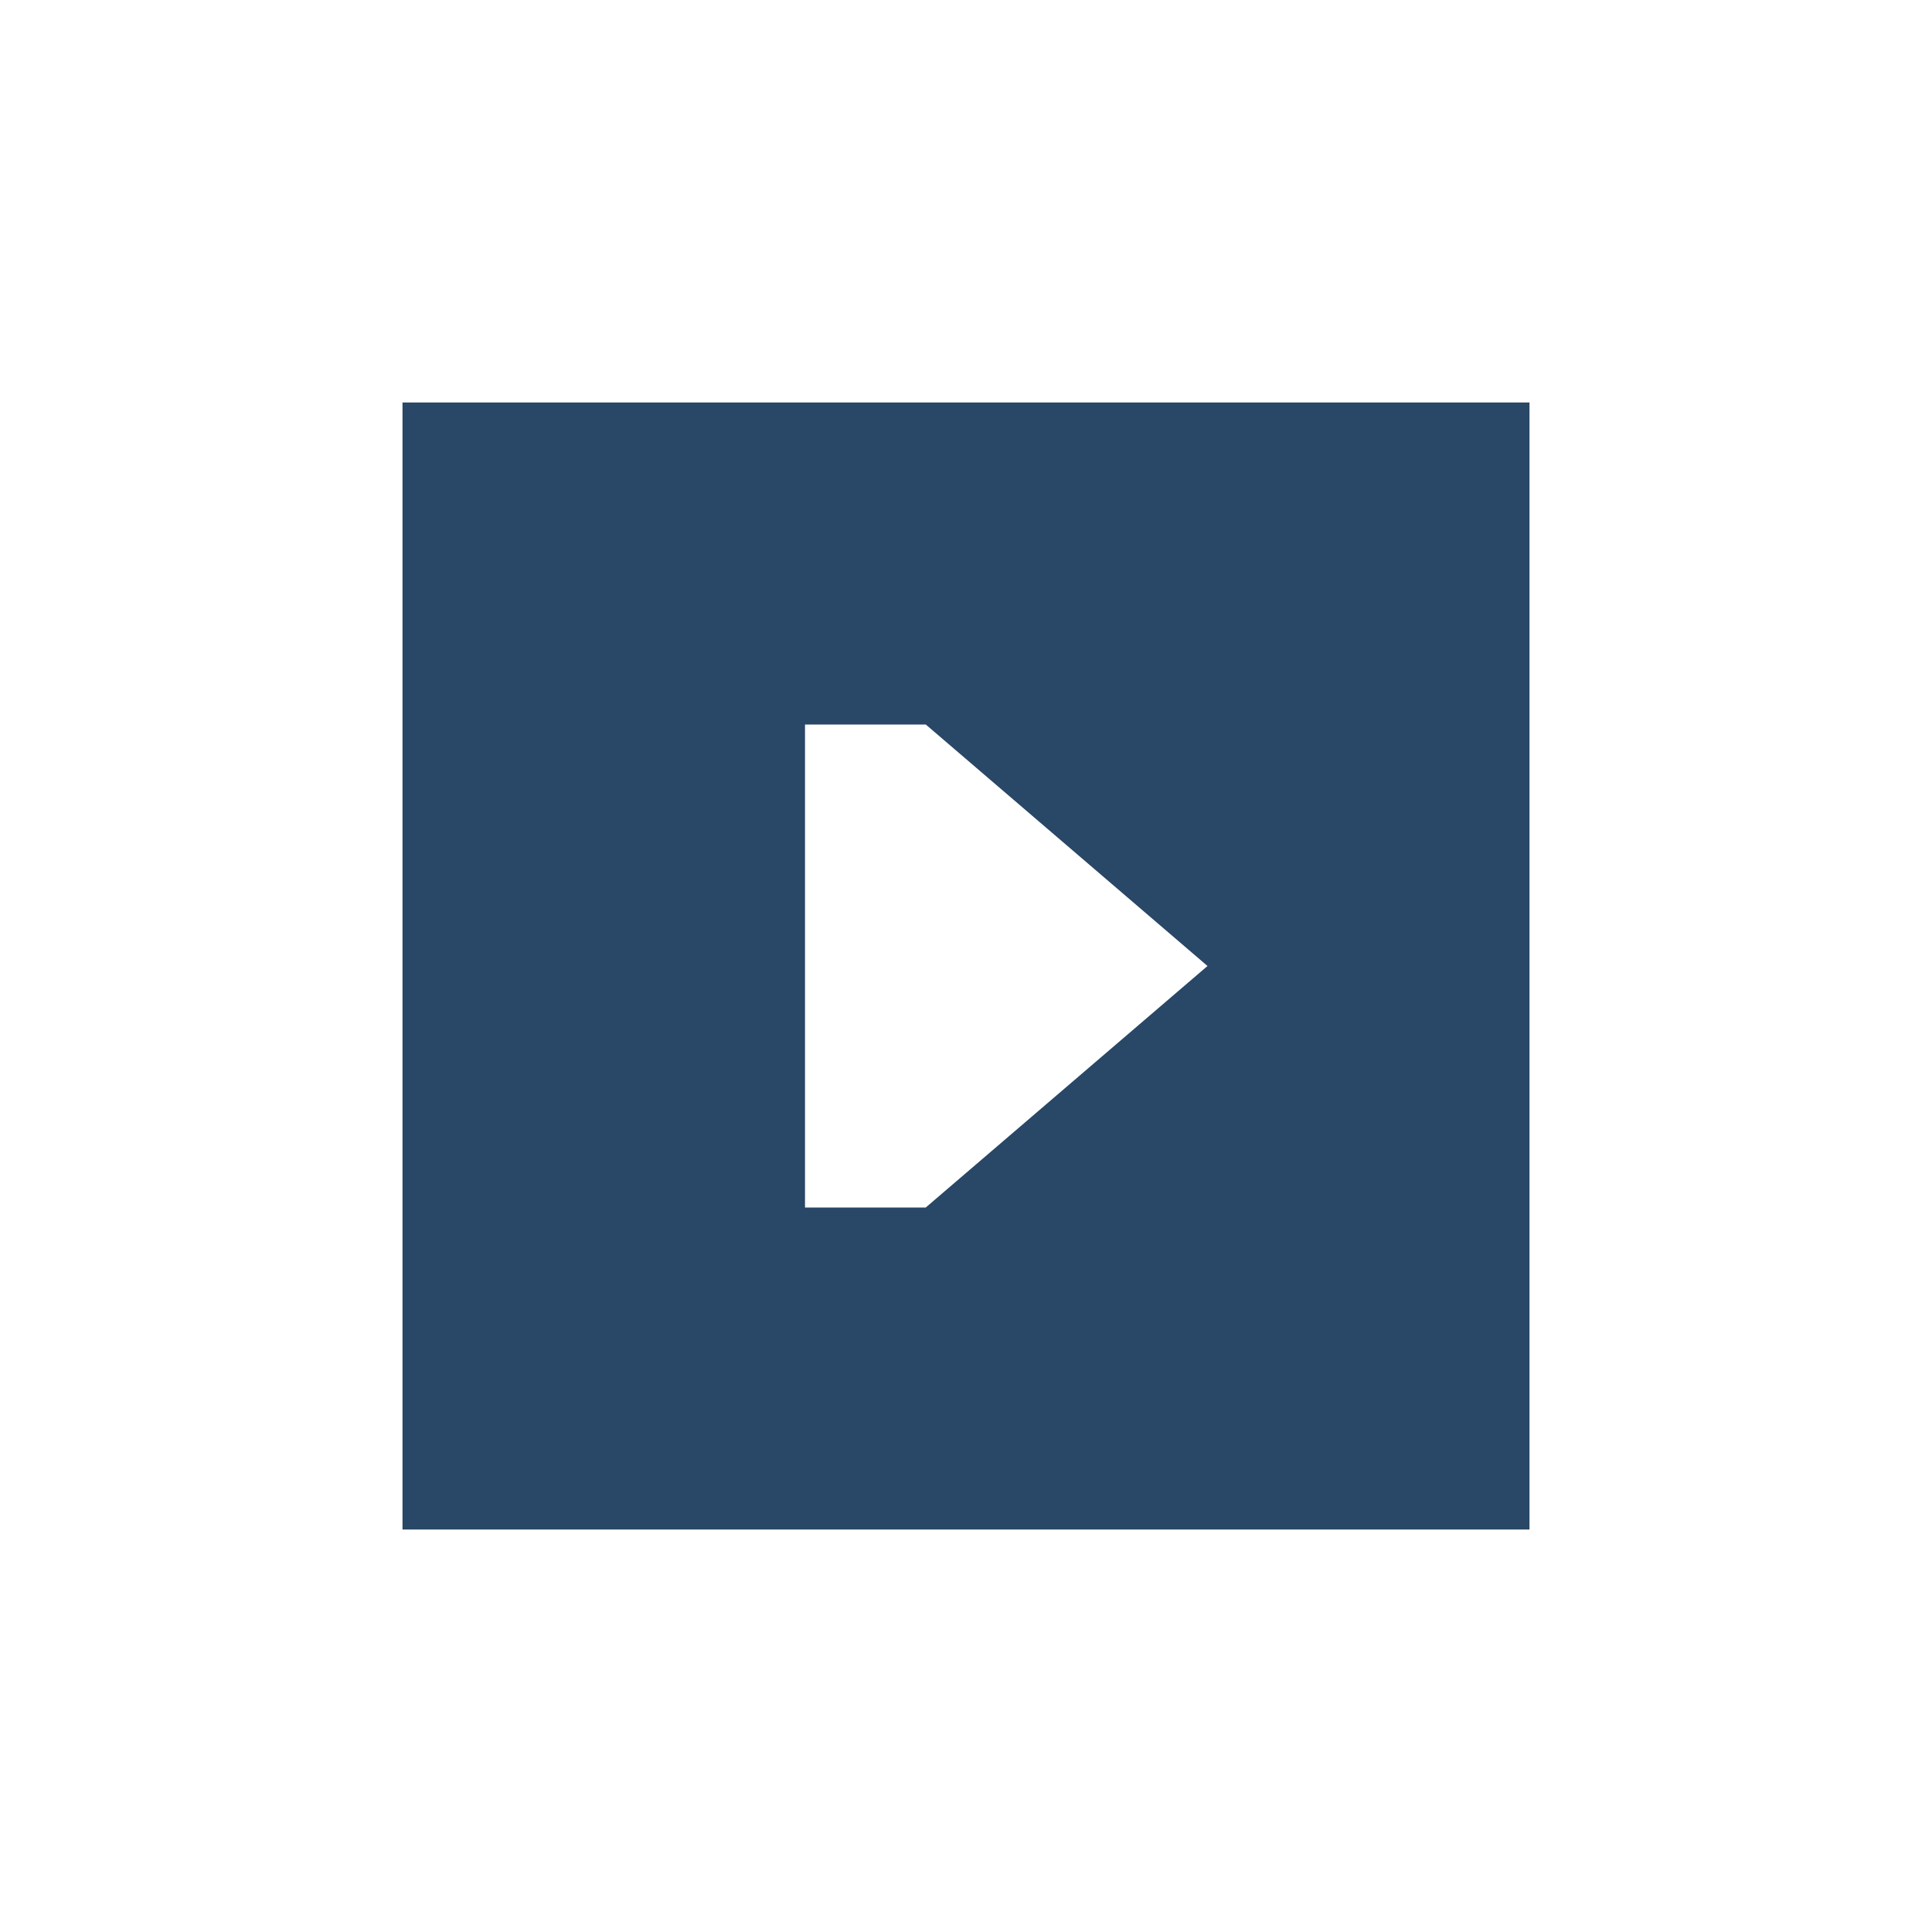 <?xml version="1.0" ?><svg xmlns="http://www.w3.org/2000/svg" width="24" height="24" viewBox="0 0 24 24" fill="none"><g id="square-play"><g id="outline" filter="url(#filter0_d_1701_1069)"><path d="M4 3C3.448 3 3 3.448 3 4V20C3 20.552 3.448 21 4 21H20C20.552 21 21 20.552 21 20V4C21 3.448 20.552 3 20 3H4Z" fill="white"/></g><path id="icon" fill-rule="evenodd" clip-rule="evenodd" d="M5 19H19V5H5V19ZM15 12L11.5 15H10V9H11.5L15 12Z" fill="#294766"/></g><defs><filter id="filter0_d_1701_1069" x="1" y="1.5" width="22" height="22" filterUnits="userSpaceOnUse" color-interpolation-filters="sRGB"><feFlood flood-opacity="0" result="BackgroundImageFix"/><feColorMatrix in="SourceAlpha" type="matrix" values="0 0 0 0 0 0 0 0 0 0 0 0 0 0 0 0 0 0 127 0" result="hardAlpha"/><feOffset dy="0.5"/><feGaussianBlur stdDeviation="1"/><feComposite in2="hardAlpha" operator="out"/><feColorMatrix type="matrix" values="0 0 0 0 0 0 0 0 0 0 0 0 0 0 0 0 0 0 0.25 0"/><feBlend mode="normal" in2="BackgroundImageFix" result="effect1_dropShadow_1701_1069"/><feBlend mode="normal" in="SourceGraphic" in2="effect1_dropShadow_1701_1069" result="shape"/></filter></defs></svg>